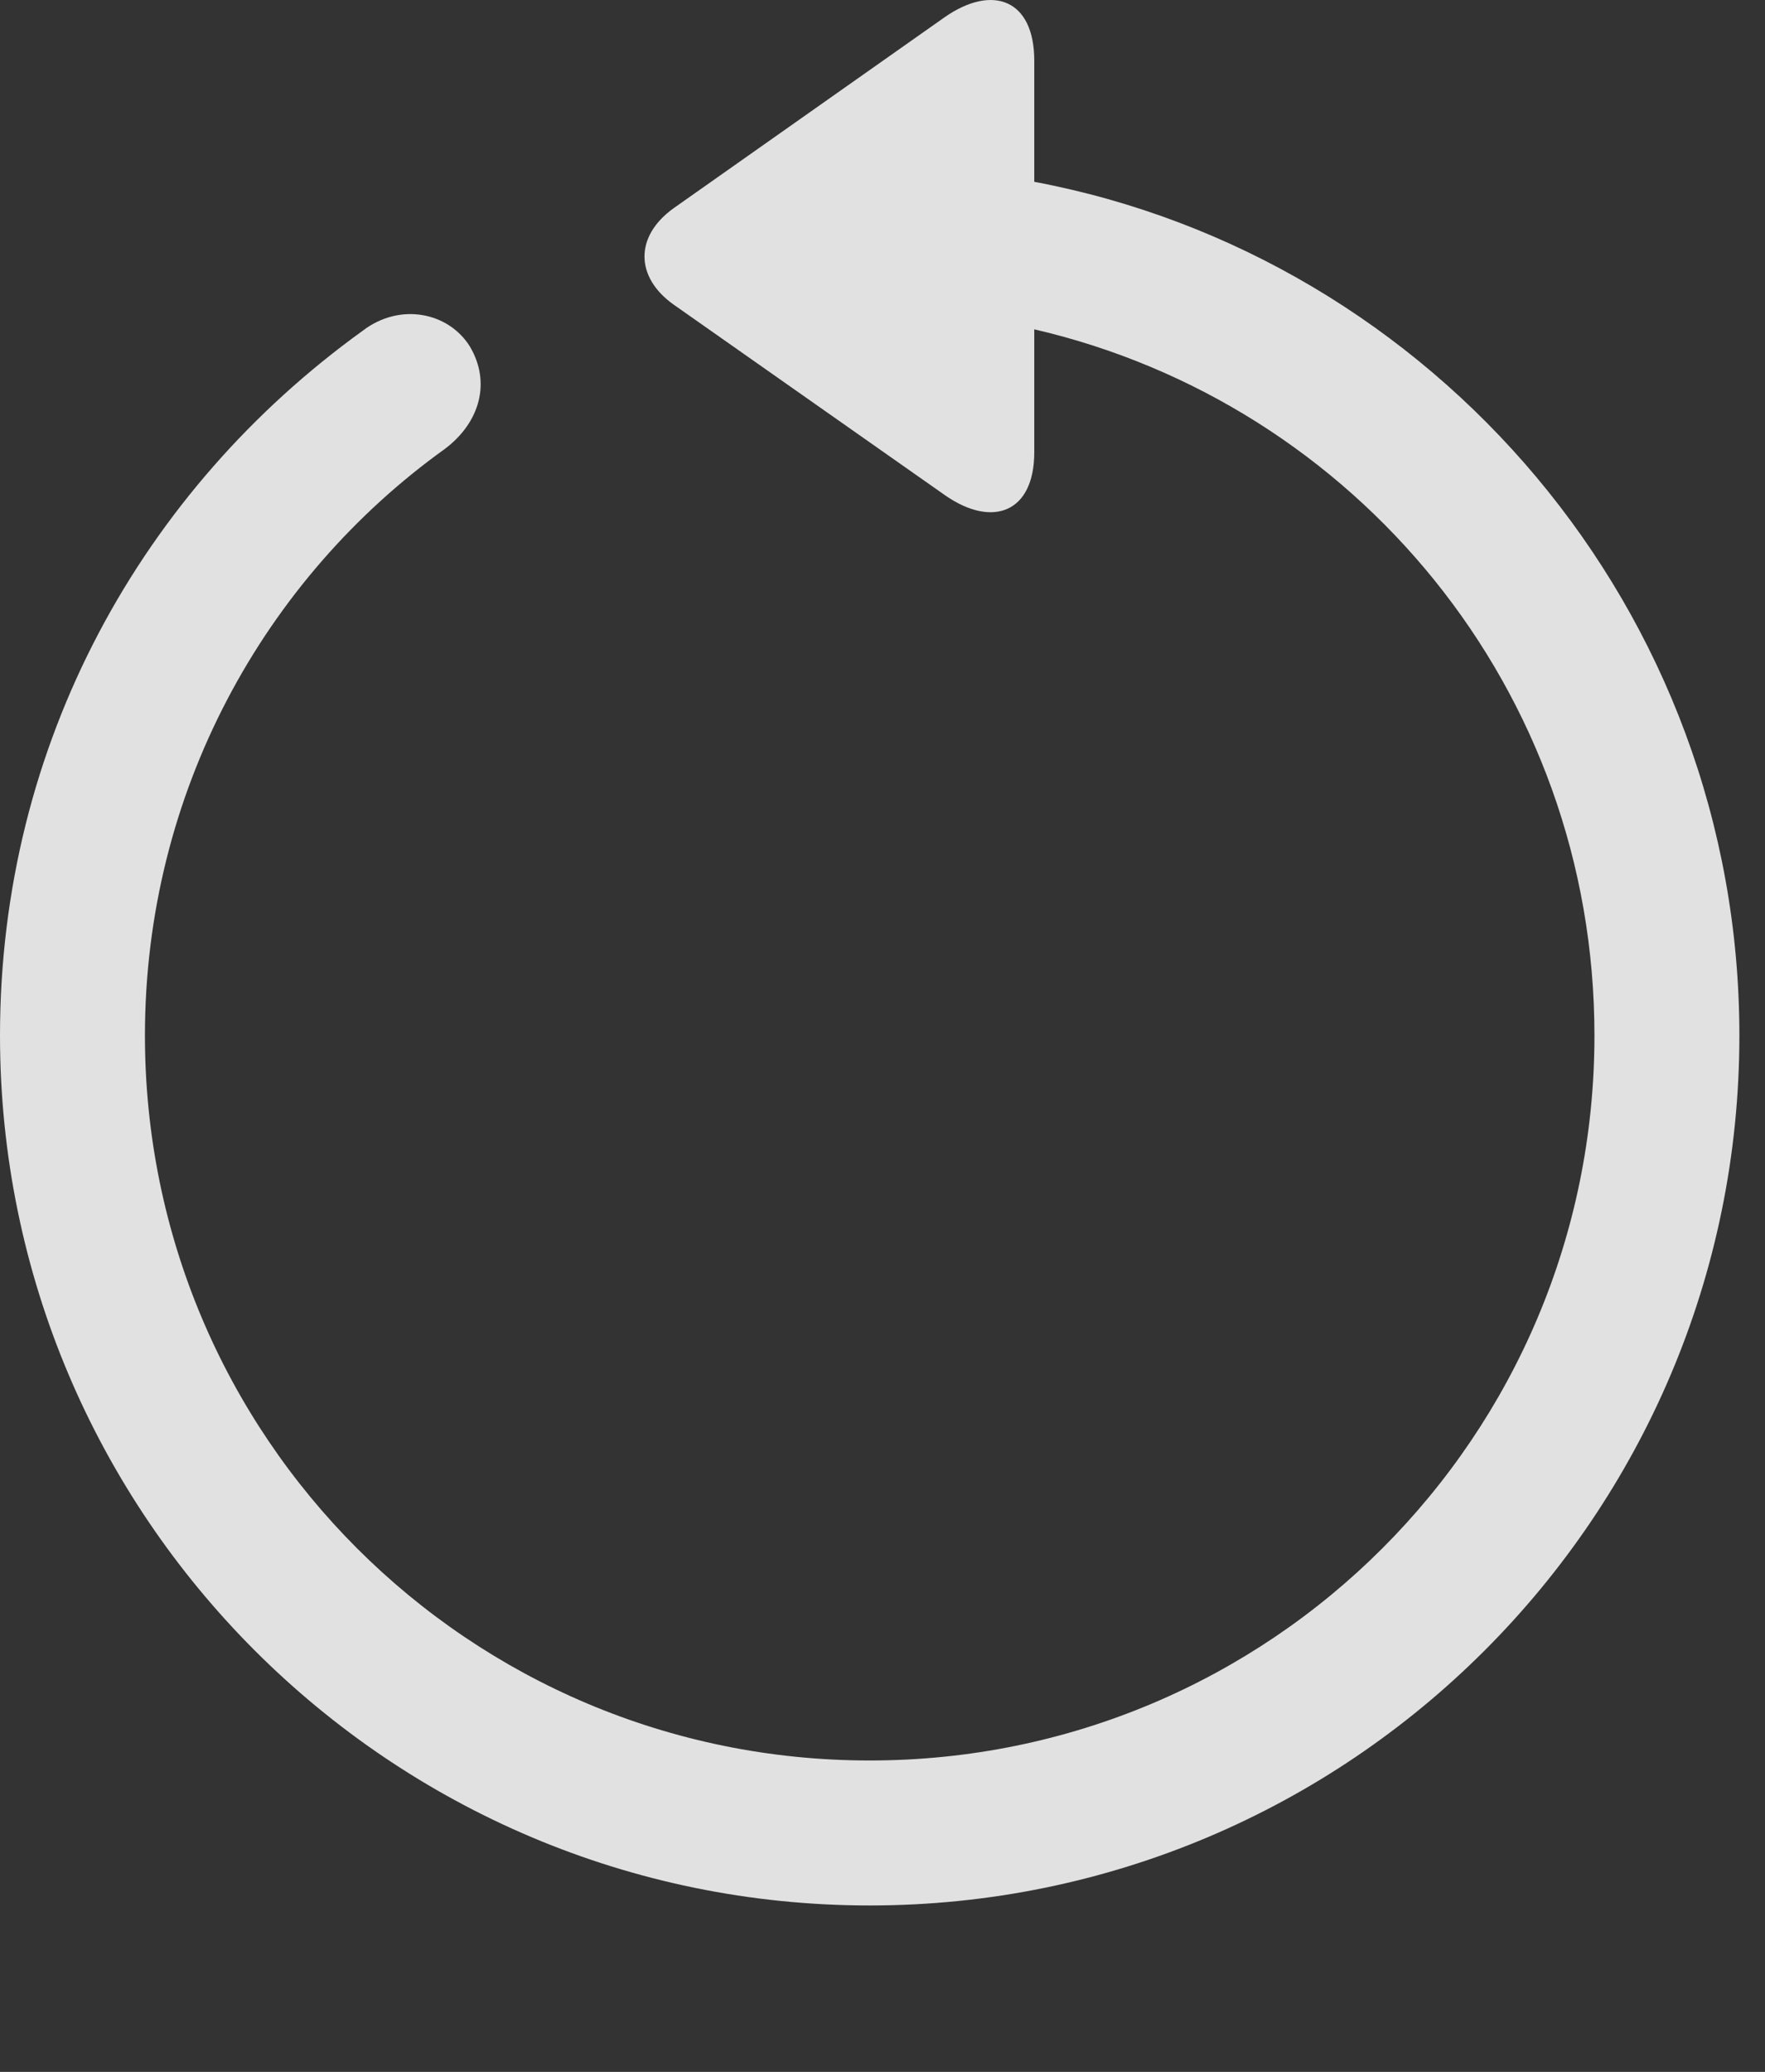 <?xml version="1.0" encoding="UTF-8"?>
<!--Generator: Apple Native CoreSVG 326-->
<!DOCTYPE svg
PUBLIC "-//W3C//DTD SVG 1.1//EN"
       "http://www.w3.org/Graphics/SVG/1.1/DTD/svg11.dtd">
<svg version="1.1" xmlns="http://www.w3.org/2000/svg" xmlns:xlink="http://www.w3.org/1999/xlink" viewBox="0 0 24.258 28.468">
 <rect x="0" y="0" width="24.258" height="28.468" fill="#333333" stroke="none"/>
 <g>
  <rect height="28.468" opacity="0" width="24.258" x="0" y="0"/>
  <path d="M11.953 26.181C18.551 26.181 23.906 20.826 23.906 14.228C23.906 8.38 19.699 3.529 14.215 2.498L14.215 0.834C14.215-0.01 13.641-0.221 12.984 0.236L9.258 2.861C8.719 3.248 8.73 3.81 9.258 4.185L12.996 6.81C13.641 7.255 14.215 7.045 14.215 6.213L14.215 4.525C18.621 5.545 21.914 9.47 21.914 14.228C21.914 19.736 17.461 24.189 11.953 24.189C6.445 24.189 1.992 19.736 1.992 14.228C1.992 10.888 3.633 7.947 6.117 6.166C6.598 5.802 6.75 5.252 6.457 4.759C6.164 4.291 5.496 4.15 4.98 4.548C1.957 6.728 0 10.209 0 14.228C0 20.826 5.355 26.181 11.953 26.181Z" fill="white" fill-opacity="0.85"/>
 </g>
</svg>
